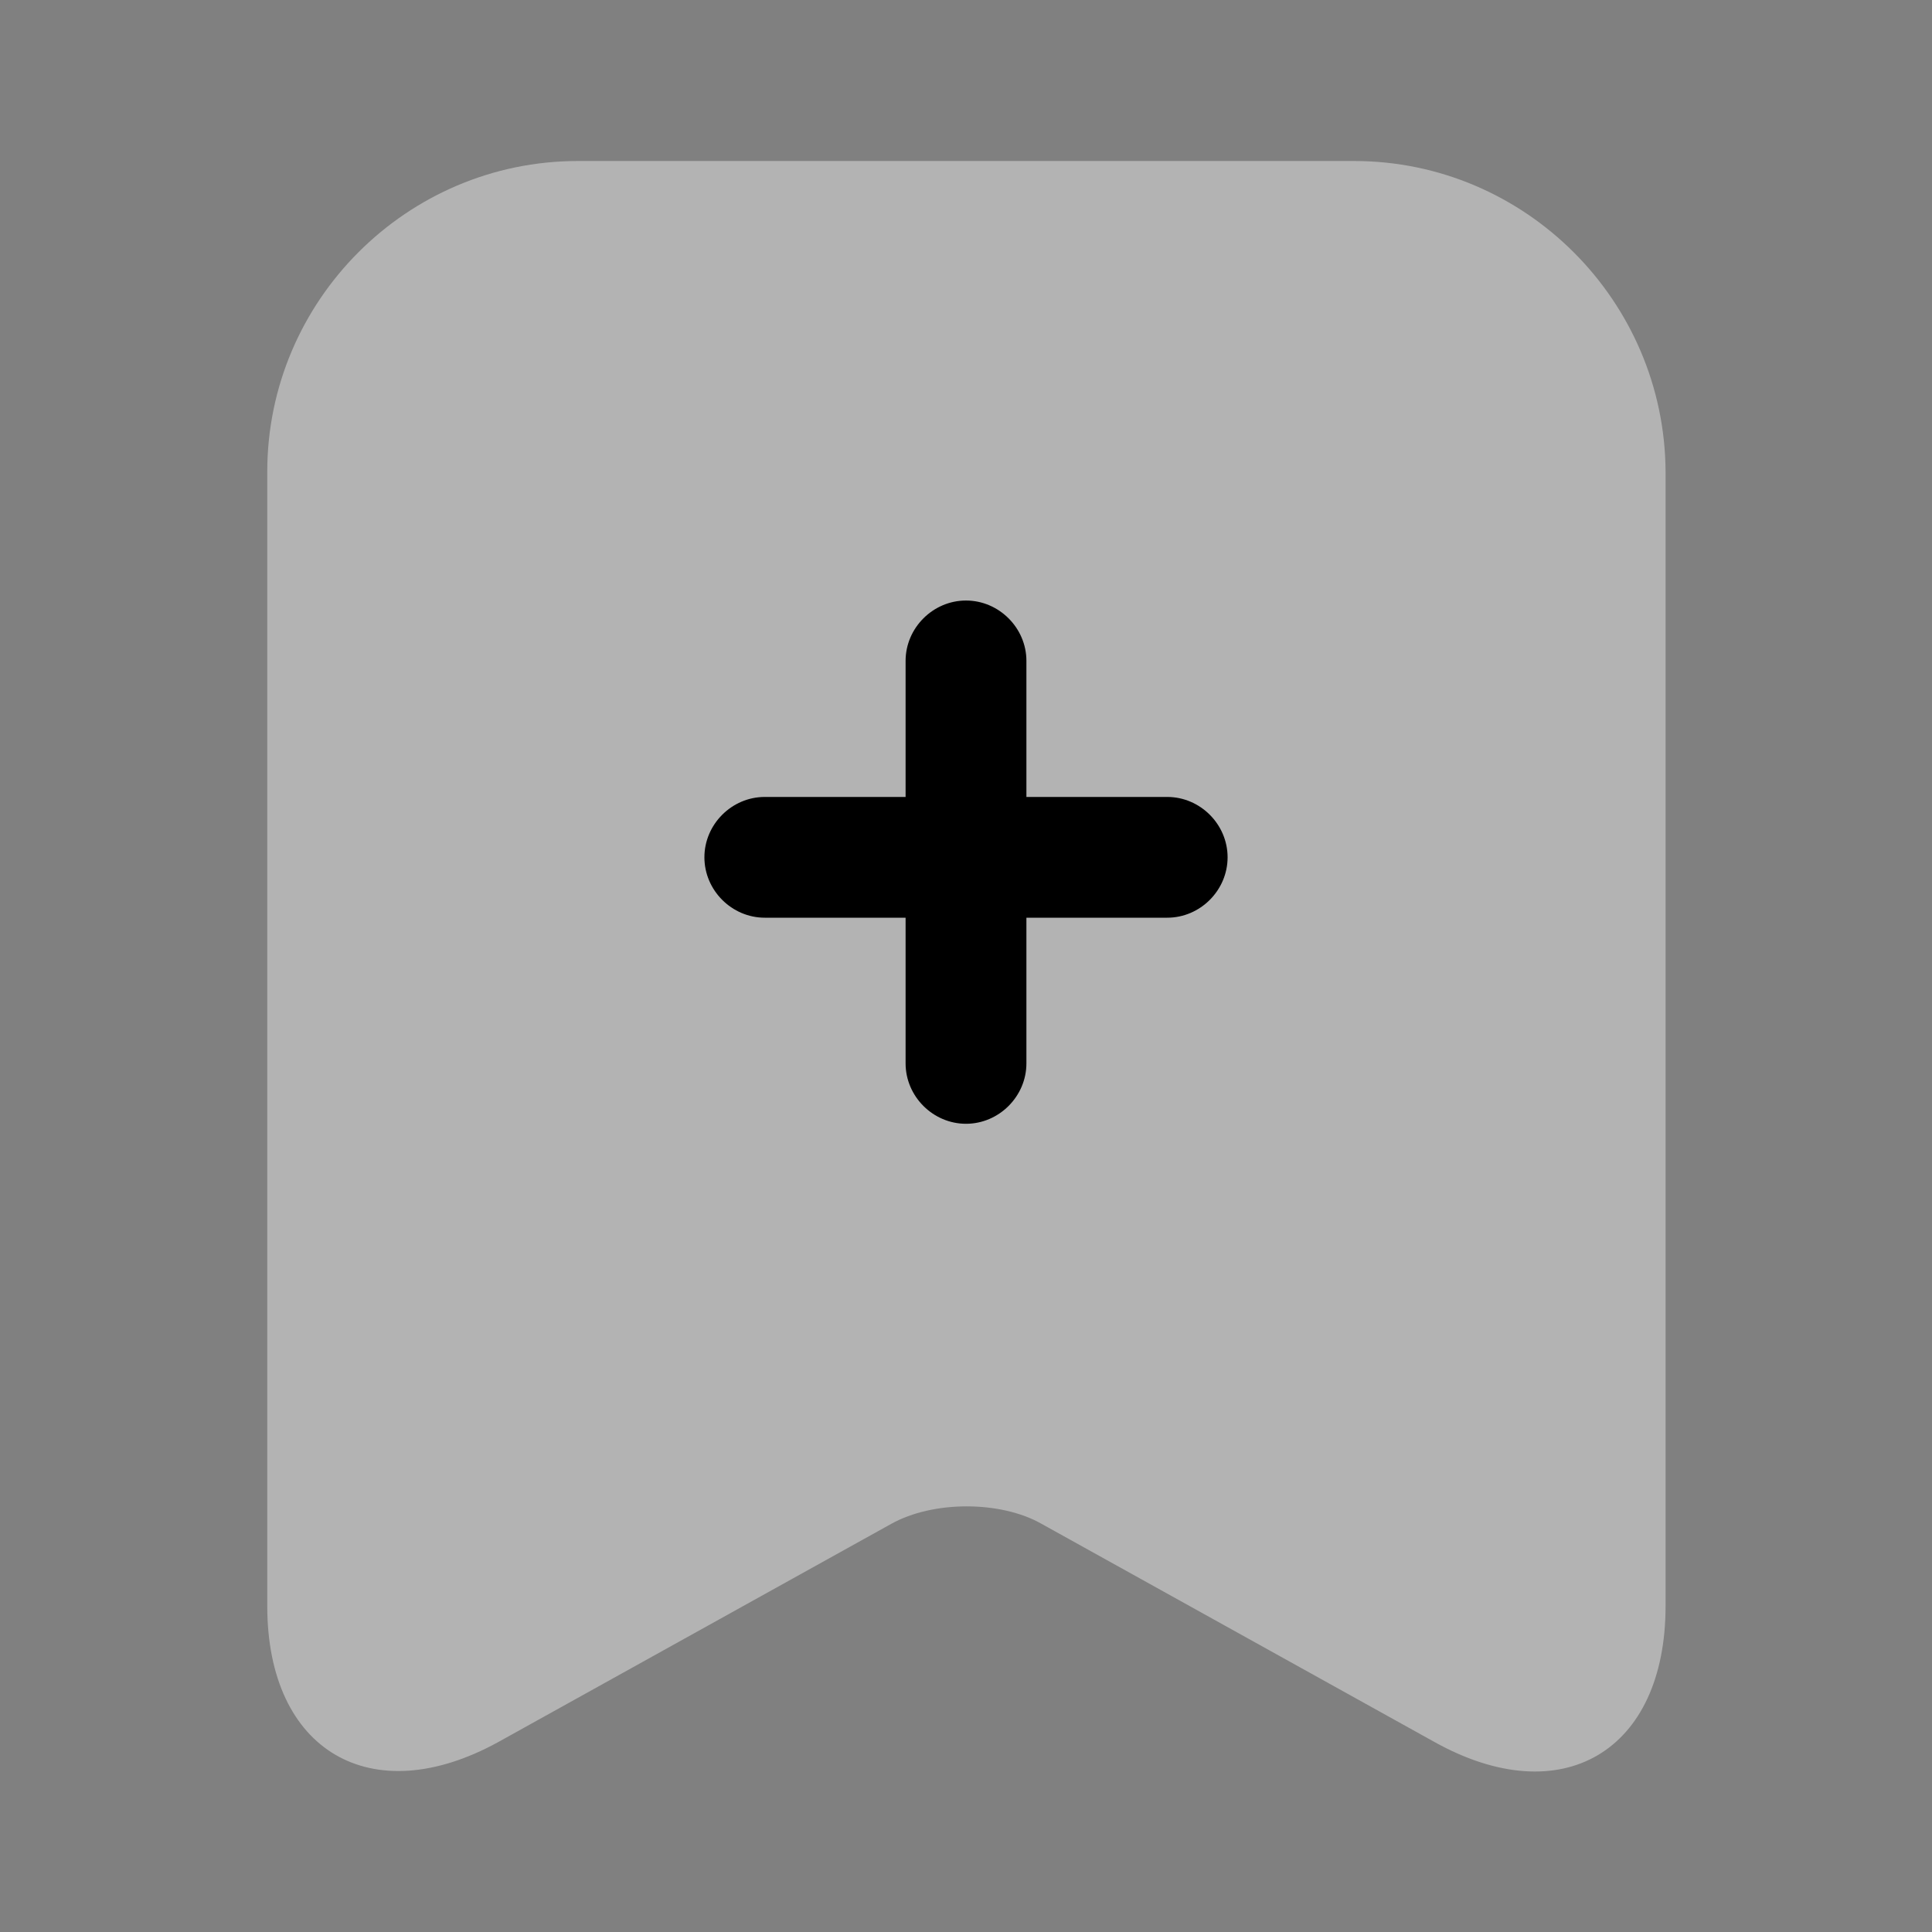<svg width="30" height="30" viewBox="0 0 30 30" fill="none" xmlns="http://www.w3.org/2000/svg">
<rect x="0" y="0" width="30" height="30" fill="#808080" stroke="none"/>
<path opacity="0.4" d="M21.025 2.5H8.975C6.313 2.5 4.15 4.675 4.15 7.325V24.938C4.15 27.188 5.763 28.137 7.738 27.05L13.838 23.663C14.488 23.3 15.537 23.3 16.175 23.663L22.275 27.05C24.25 28.15 25.863 27.2 25.863 24.938V7.325C25.85 4.675 23.688 2.5 21.025 2.5Z" fill="white"/>
<path d="M18.125 12.375H15.938V10.262C15.938 9.75 15.512 9.325 15 9.325C14.488 9.325 14.062 9.75 14.062 10.262V12.375H11.875C11.363 12.375 10.938 12.8 10.938 13.312C10.938 13.825 11.363 14.25 11.875 14.25H14.062V16.512C14.062 17.025 14.488 17.45 15 17.45C15.512 17.45 15.938 17.025 15.938 16.512V14.25H18.125C18.637 14.25 19.062 13.825 19.062 13.312C19.062 12.8 18.637 12.375 18.125 12.375Z" fill="black"/>
</svg>
